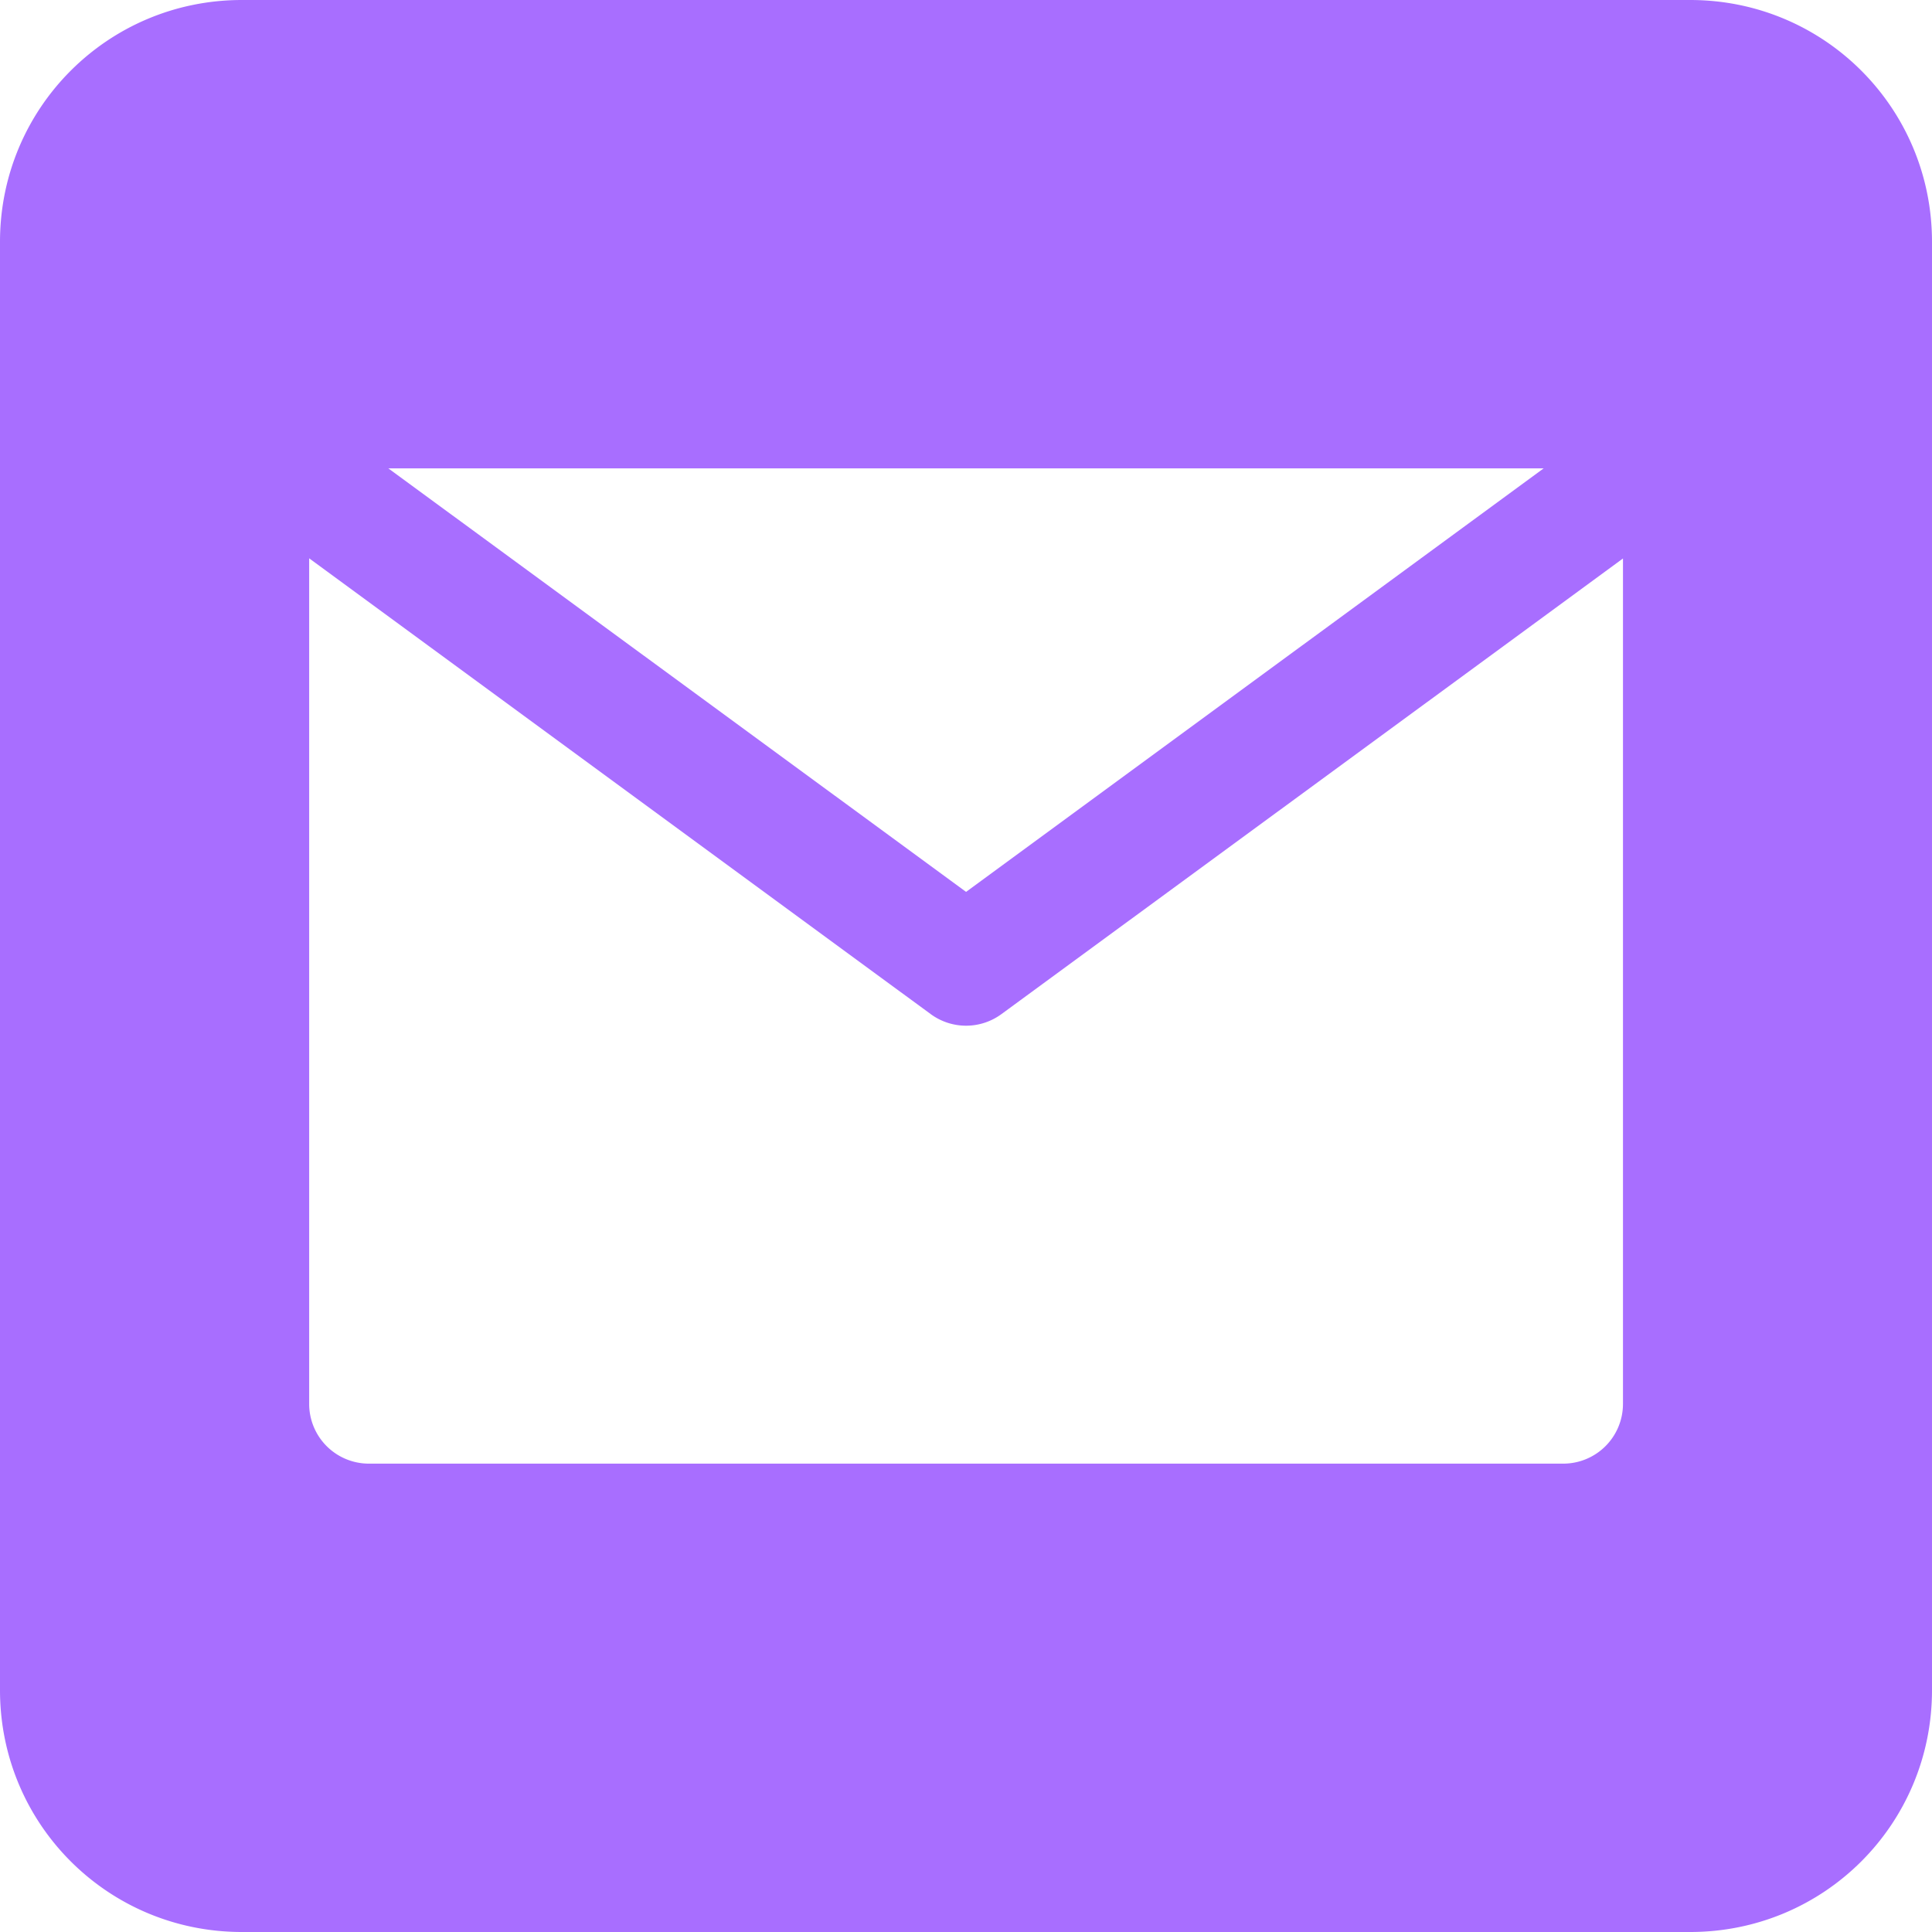 <svg width="50" height="50" viewBox="0 0 13.229 13.229" xmlns="http://www.w3.org/2000/svg"><path style="opacity:1;fill:#a86eff;fill-opacity:1;stroke-width:.393;stroke-linecap:square" d="M3.706 195.087c-.917 0-1.656.739-1.656 1.656v9.917c0 .918.739 1.656 1.656 1.656h9.917c.918 0 1.656-.738 1.656-1.656v-9.917c0-.917-.738-1.656-1.656-1.656H3.706zm1.003 3.207h7.911l-3.955 2.9-3.956-2.9zm-.542.616.818.6 3.438 2.521a.409.409 0 0 0 .484 0l3.438-2.52.818-.6v5.79a.409.409 0 0 1-.41.408H4.577a.409.409 0 0 1-.41-.408v-5.79z" transform="translate(-2.05 -195.087)"/></svg>